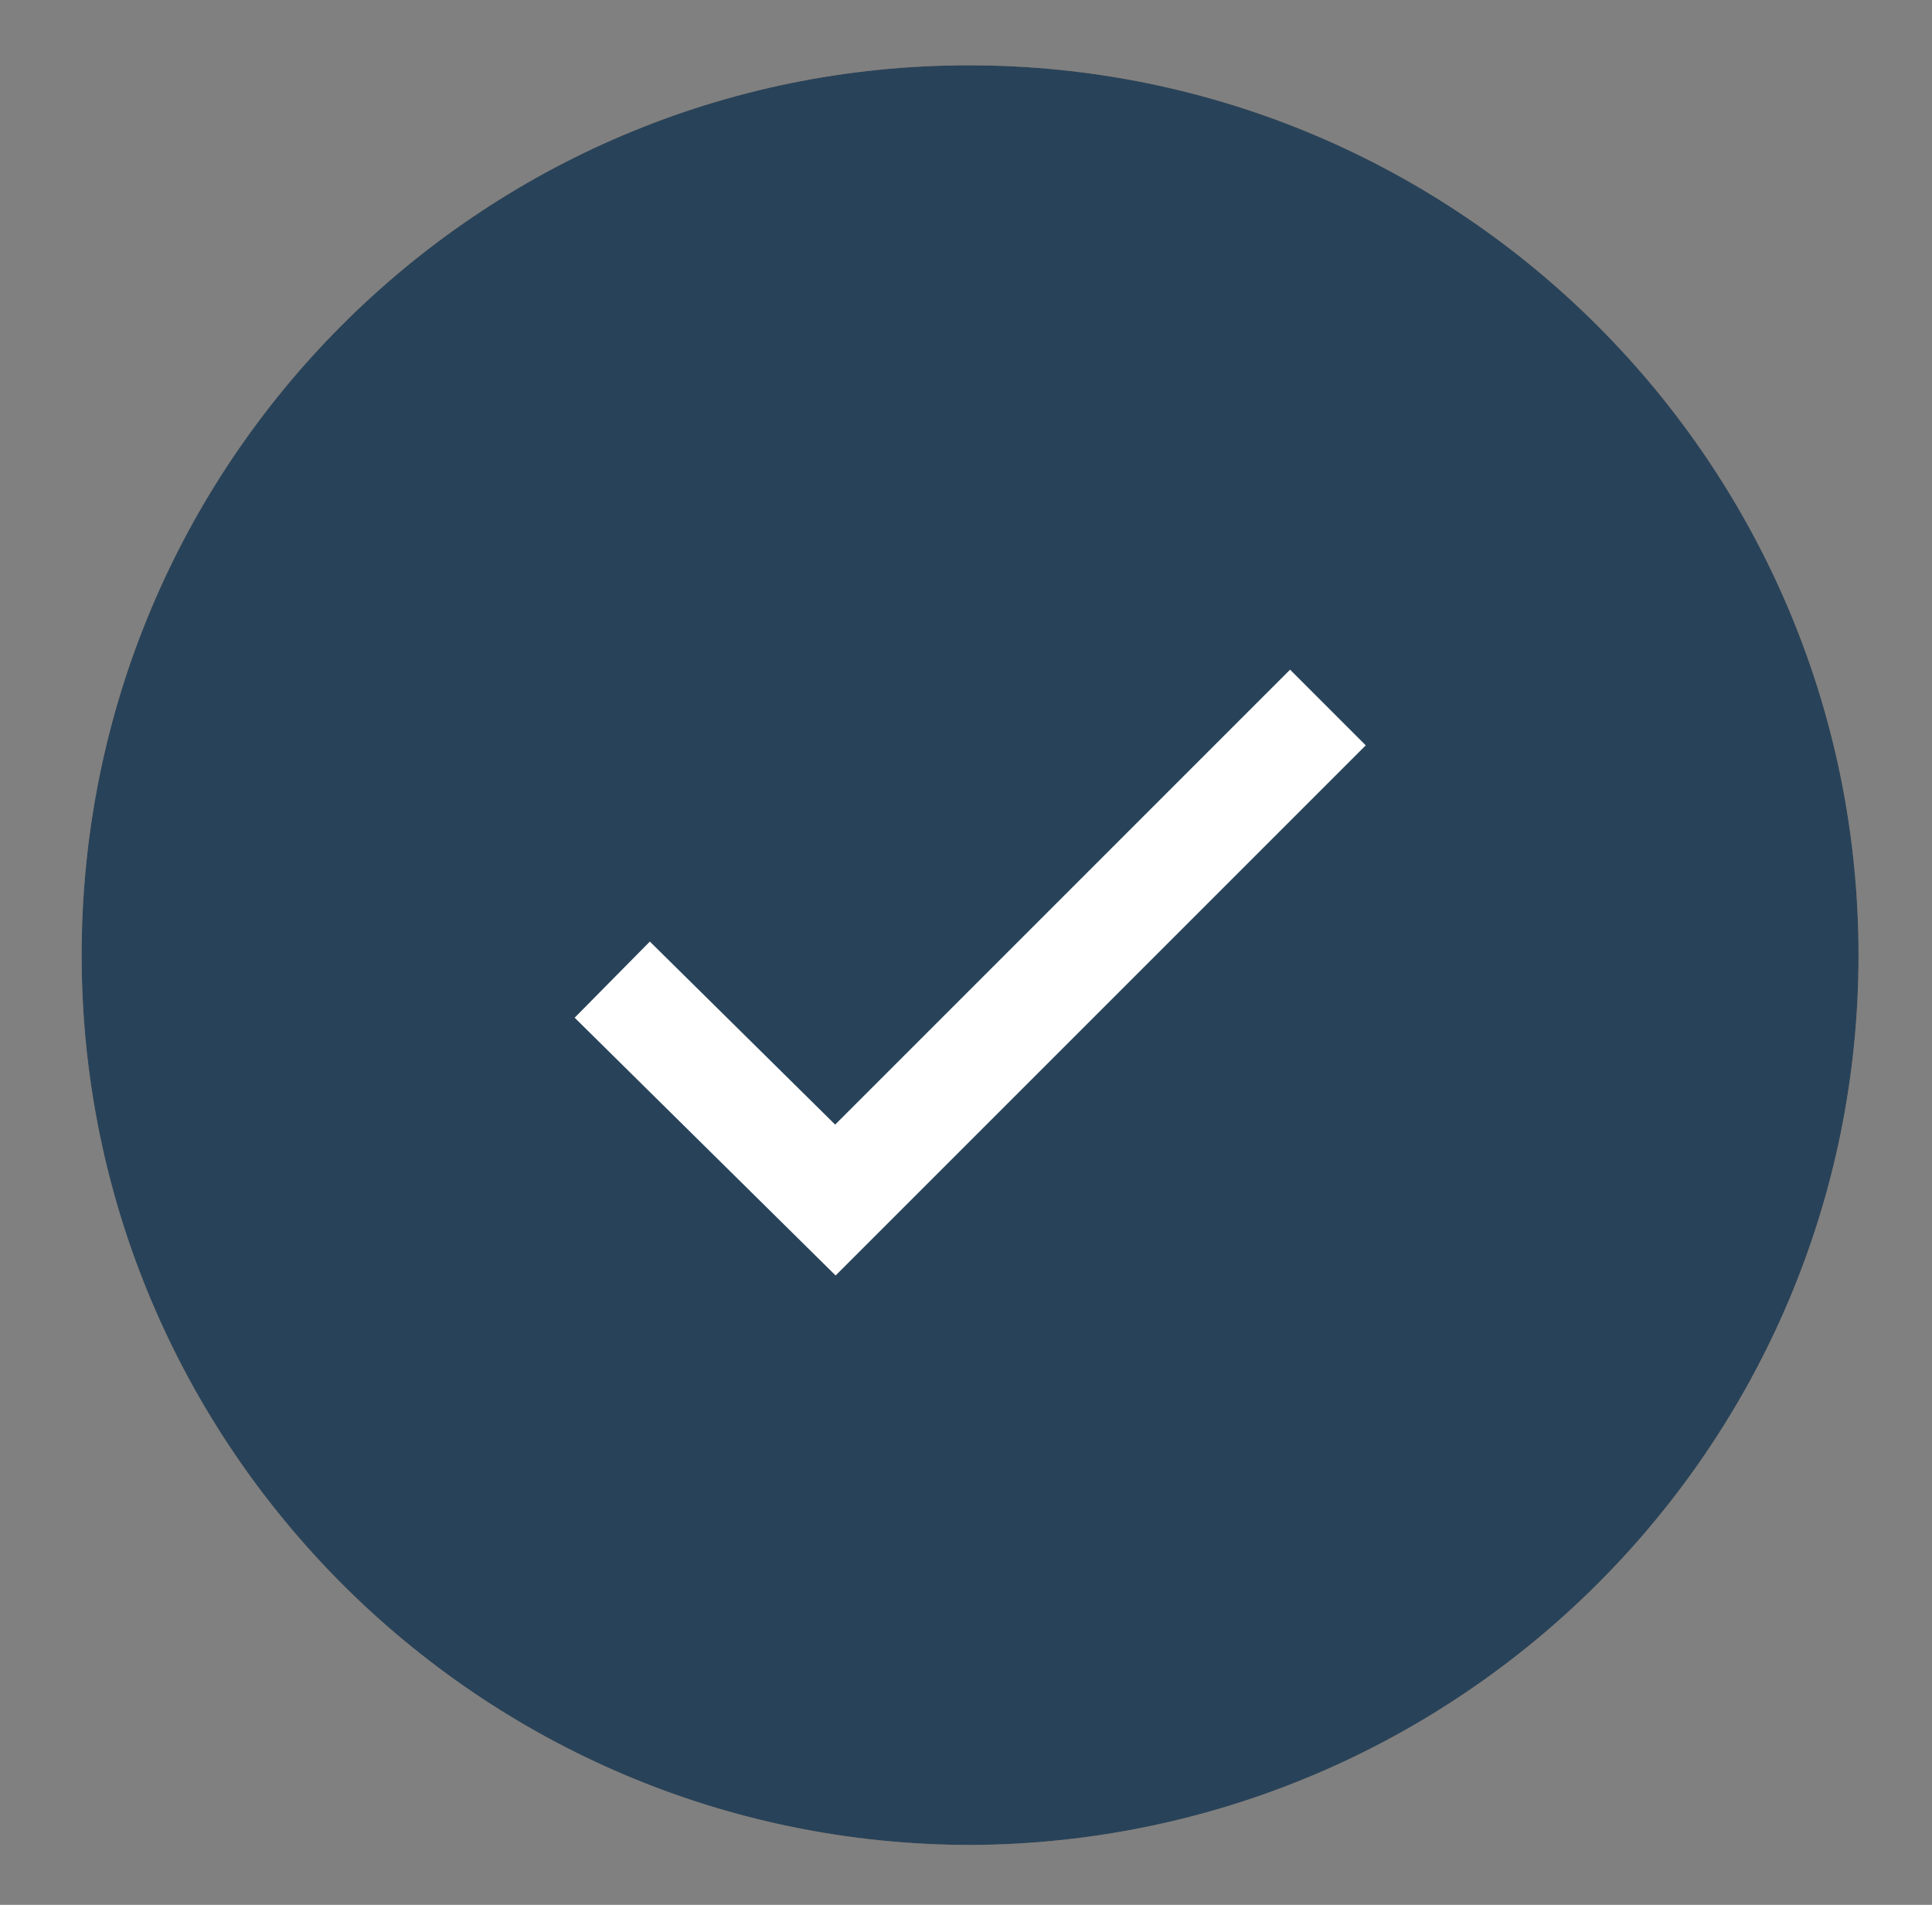<?xml version="1.0" encoding="utf-8"?>
<!-- Generator: Adobe Illustrator 24.1.2, SVG Export Plug-In . SVG Version: 6.00 Build 0)  -->
<svg version="1.1" id="Layer_1" xmlns="http://www.w3.org/2000/svg" xmlns:xlink="http://www.w3.org/1999/xlink" x="0px" y="0px"
	 viewBox="0 0 71 70" style="enable-background:new 0 0 71 70;" xml:space="preserve">
<rect x="0" y="0" width="71" height="70" fill="#808080" stroke="none"/>
<style type="text/css">
	.st0{fill:#BF9985;}
	.st1{fill:none;stroke:#FFFFFF;stroke-width:2.722;stroke-linecap:round;stroke-linejoin:round;stroke-miterlimit:10;}
	.st2{fill:#284359;}
	.st3{fill:none;stroke:#FFFFFF;stroke-width:3.933;stroke-miterlimit:10;}
</style>
<path class="st0" d="M68.3,35.1c0-18-14.6-32.7-32.7-32.7C17.6,2.4,3,17,3,35.1c0,18,14.6,32.7,32.7,32.7
	C53.7,67.7,68.3,53.1,68.3,35.1"/>
<polyline class="st1" points="22.5,36 30.7,44.1 48.8,26 "/>
<path class="st2" d="M68.3,35.1c0-18-14.6-32.7-32.7-32.7C17.6,2.4,3,17,3,35.1c0,18,14.6,32.7,32.7,32.7
	C53.7,67.7,68.3,53.1,68.3,35.1"/>
<polyline class="st3" points="22.5,36 30.7,44.1 48.8,26 "/>
</svg>
